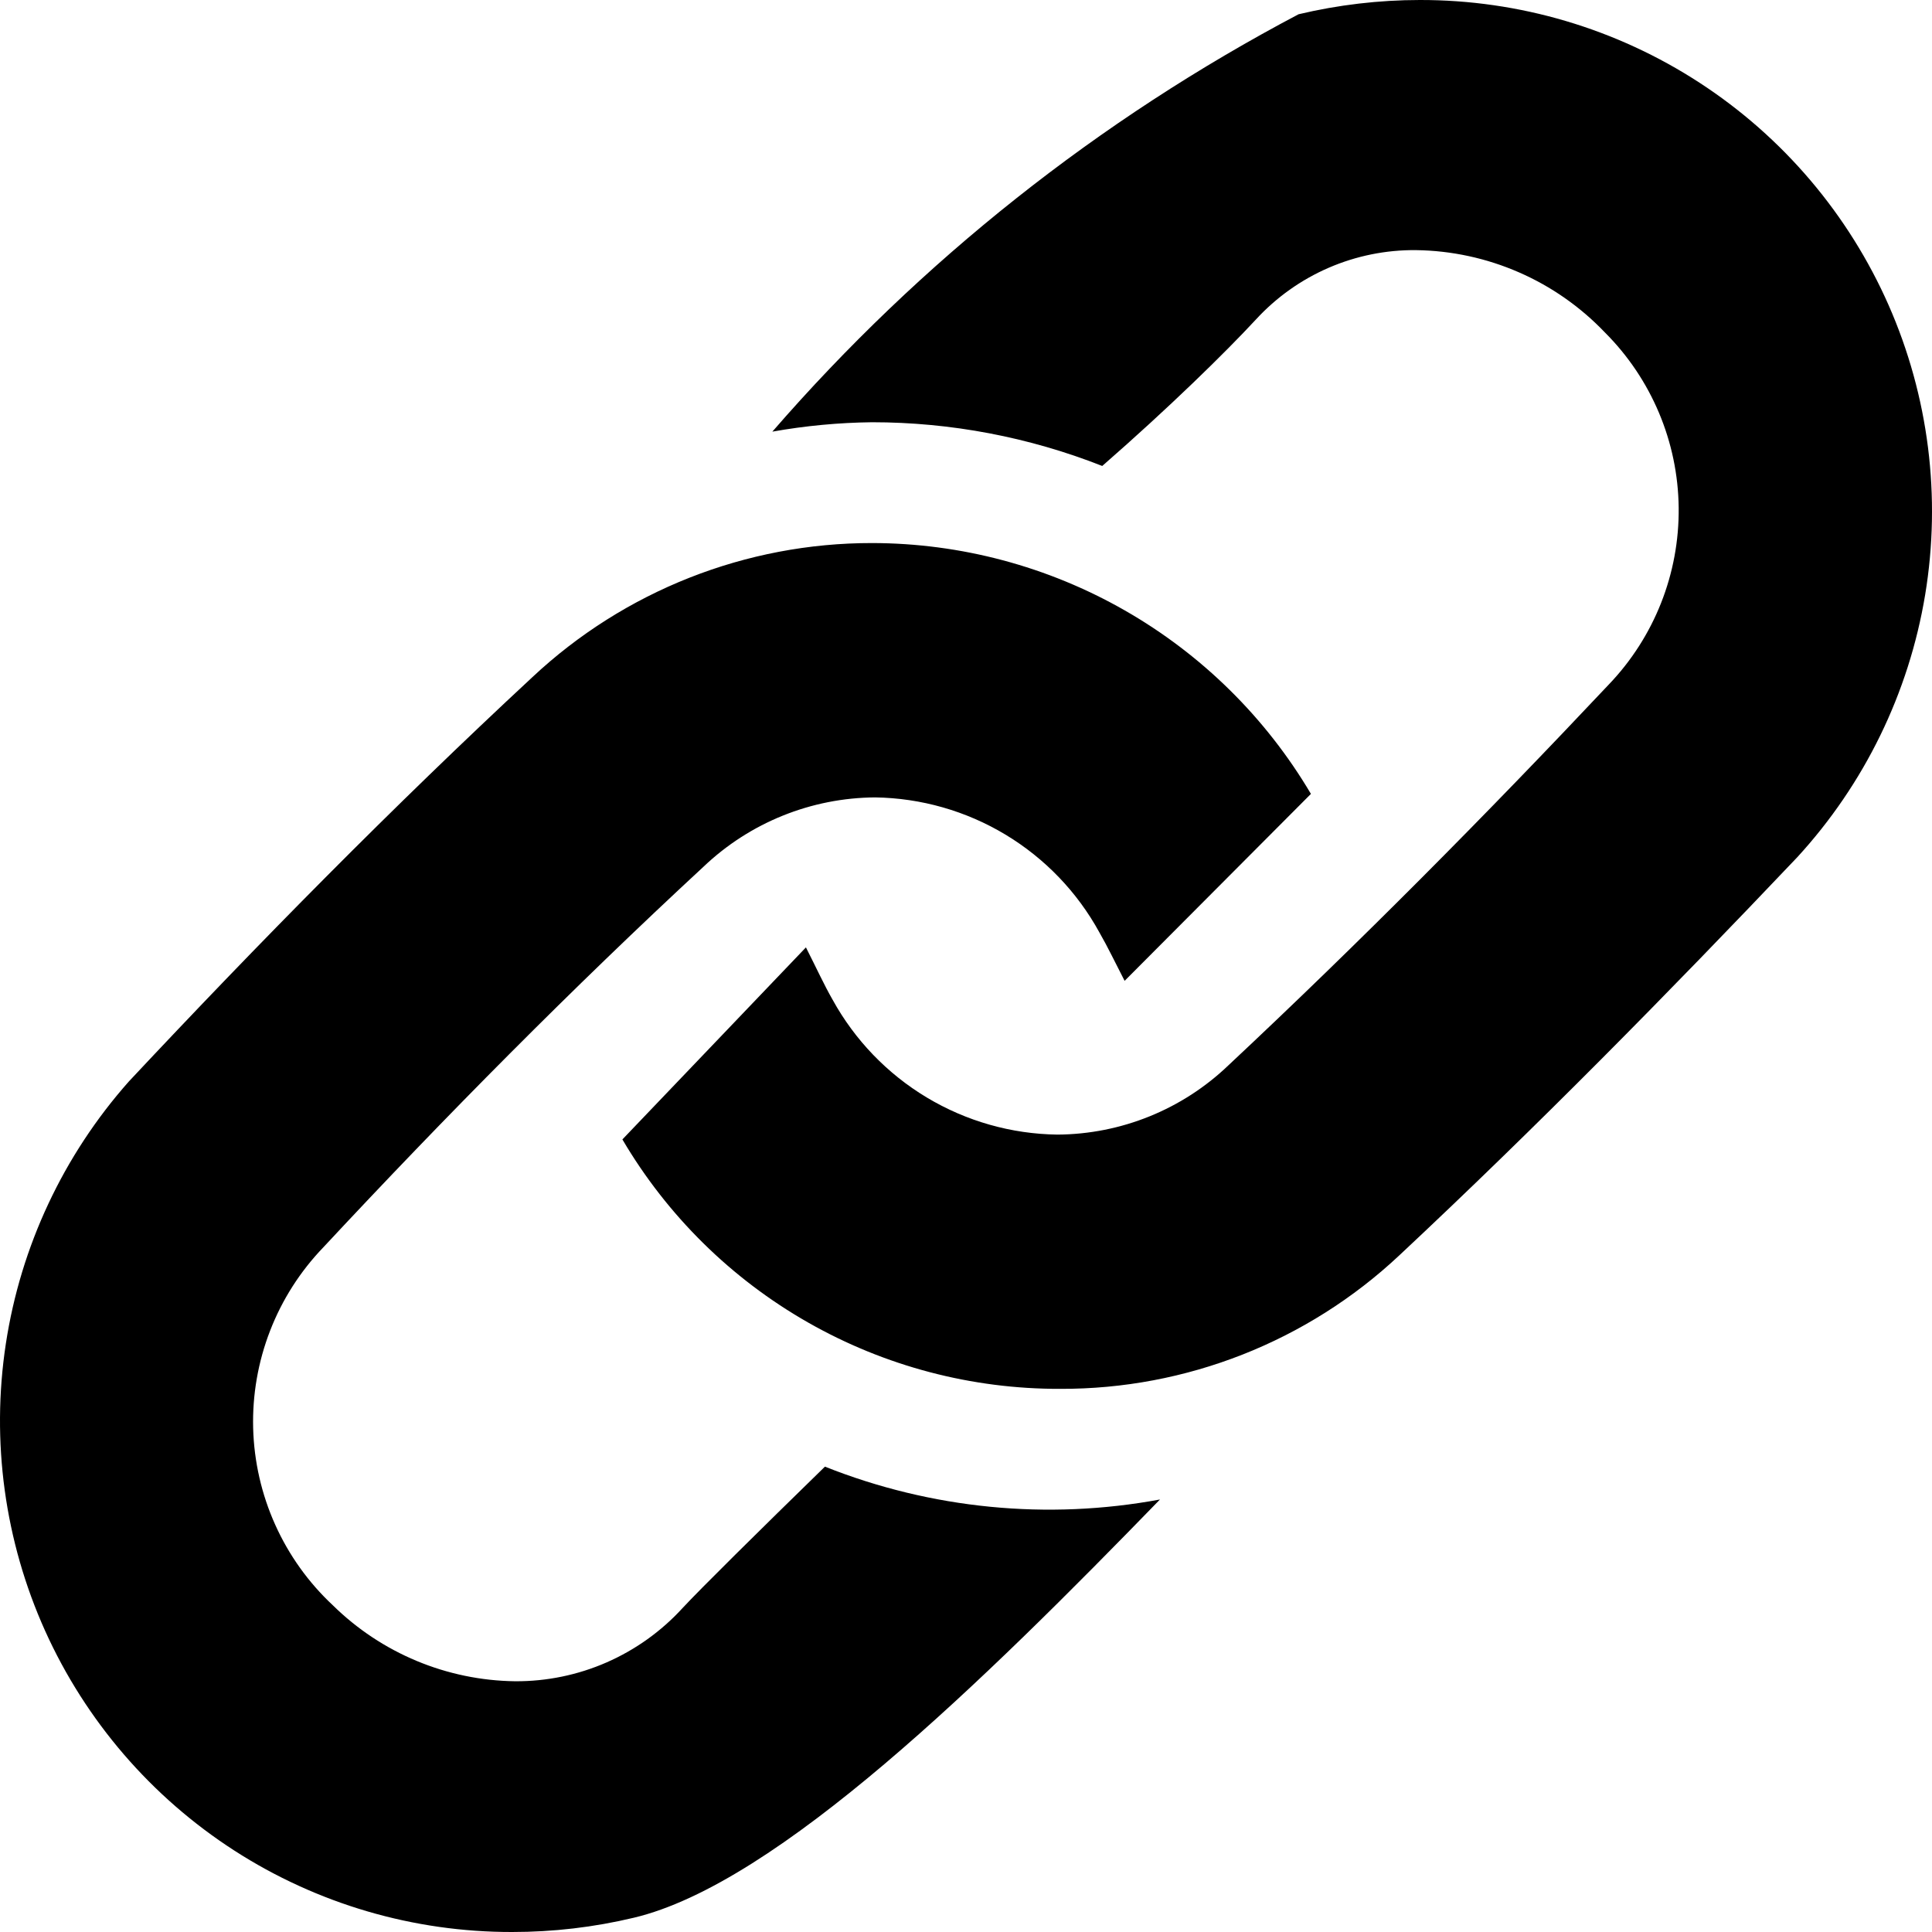 <svg viewBox="0 0 60 60" xmlns="http://www.w3.org/2000/svg">
  <path
    d="M27.085 16.865C29.837 16.869 32.541 17.59 34.93 18.956C37.319 20.322 39.312 22.286 40.712 24.655C38.758 26.618 36.951 28.431 34.926 30.461C34.637 29.902 34.408 29.418 34.142 28.956C33.456 27.704 32.45 26.657 31.226 25.92C30.003 25.184 28.606 24.785 27.179 24.764C25.194 24.777 23.288 25.546 21.85 26.915C17.763 30.698 13.837 34.664 10.042 38.736C9.324 39.482 8.762 40.362 8.388 41.327C8.014 42.292 7.835 43.321 7.862 44.355C7.89 45.39 8.122 46.408 8.547 47.352C8.971 48.296 9.579 49.146 10.335 49.852C11.848 51.341 13.878 52.187 16 52.213C16.978 52.218 17.945 52.019 18.84 51.627C19.735 51.235 20.539 50.66 21.198 49.939C21.76 49.334 23.575 47.541 25.619 45.548C28.922 46.862 32.529 47.216 36.024 46.568C30.538 52.216 24.141 58.499 19.683 59.557C18.446 59.852 17.178 60.001 15.907 60C12.845 60.006 9.846 59.127 7.273 57.468C4.7 55.808 2.661 53.44 1.402 50.649C0.144 47.857 -0.28 44.761 0.181 41.734C0.642 38.707 1.969 35.878 4.001 33.587C8.043 29.271 12.202 25.053 16.533 21.03C19.393 18.351 23.166 16.861 27.085 16.865ZM44.093 2.60476e-05C42.825 0.001 41.561 0.15 40.328 0.443C34.125 3.714 28.583 8.109 23.986 13.405C25.009 13.223 26.045 13.125 27.083 13.113C29.53 13.114 31.954 13.574 34.231 14.471C36.304 12.662 38.055 10.947 39.004 9.922C39.636 9.235 40.406 8.687 41.263 8.316C42.12 7.945 43.046 7.758 43.98 7.768C45.078 7.783 46.162 8.017 47.168 8.456C48.175 8.894 49.083 9.53 49.841 10.324C51.288 11.769 52.111 13.723 52.133 15.768C52.155 17.812 51.376 19.784 49.961 21.26C46.144 25.313 42.218 29.276 38.153 33.081C36.722 34.454 34.819 35.225 32.836 35.236C31.406 35.217 30.007 34.819 28.781 34.083C27.555 33.347 26.547 32.3 25.857 31.047C25.591 30.582 25.37 30.094 25.029 29.422C23.026 31.516 21.26 33.367 19.329 35.386C20.721 37.752 22.709 39.712 25.095 41.071C27.48 42.43 30.18 43.14 32.926 43.132C36.836 43.145 40.603 41.663 43.455 38.988C47.711 35.007 51.806 30.845 55.815 26.623C57.902 24.35 59.282 21.519 59.787 18.474C60.291 15.43 59.897 12.305 58.654 9.48C57.41 6.656 55.371 4.255 52.785 2.572C50.199 0.888 47.178 -0.006 44.093 2.60476e-05Z"
  />
</svg>
